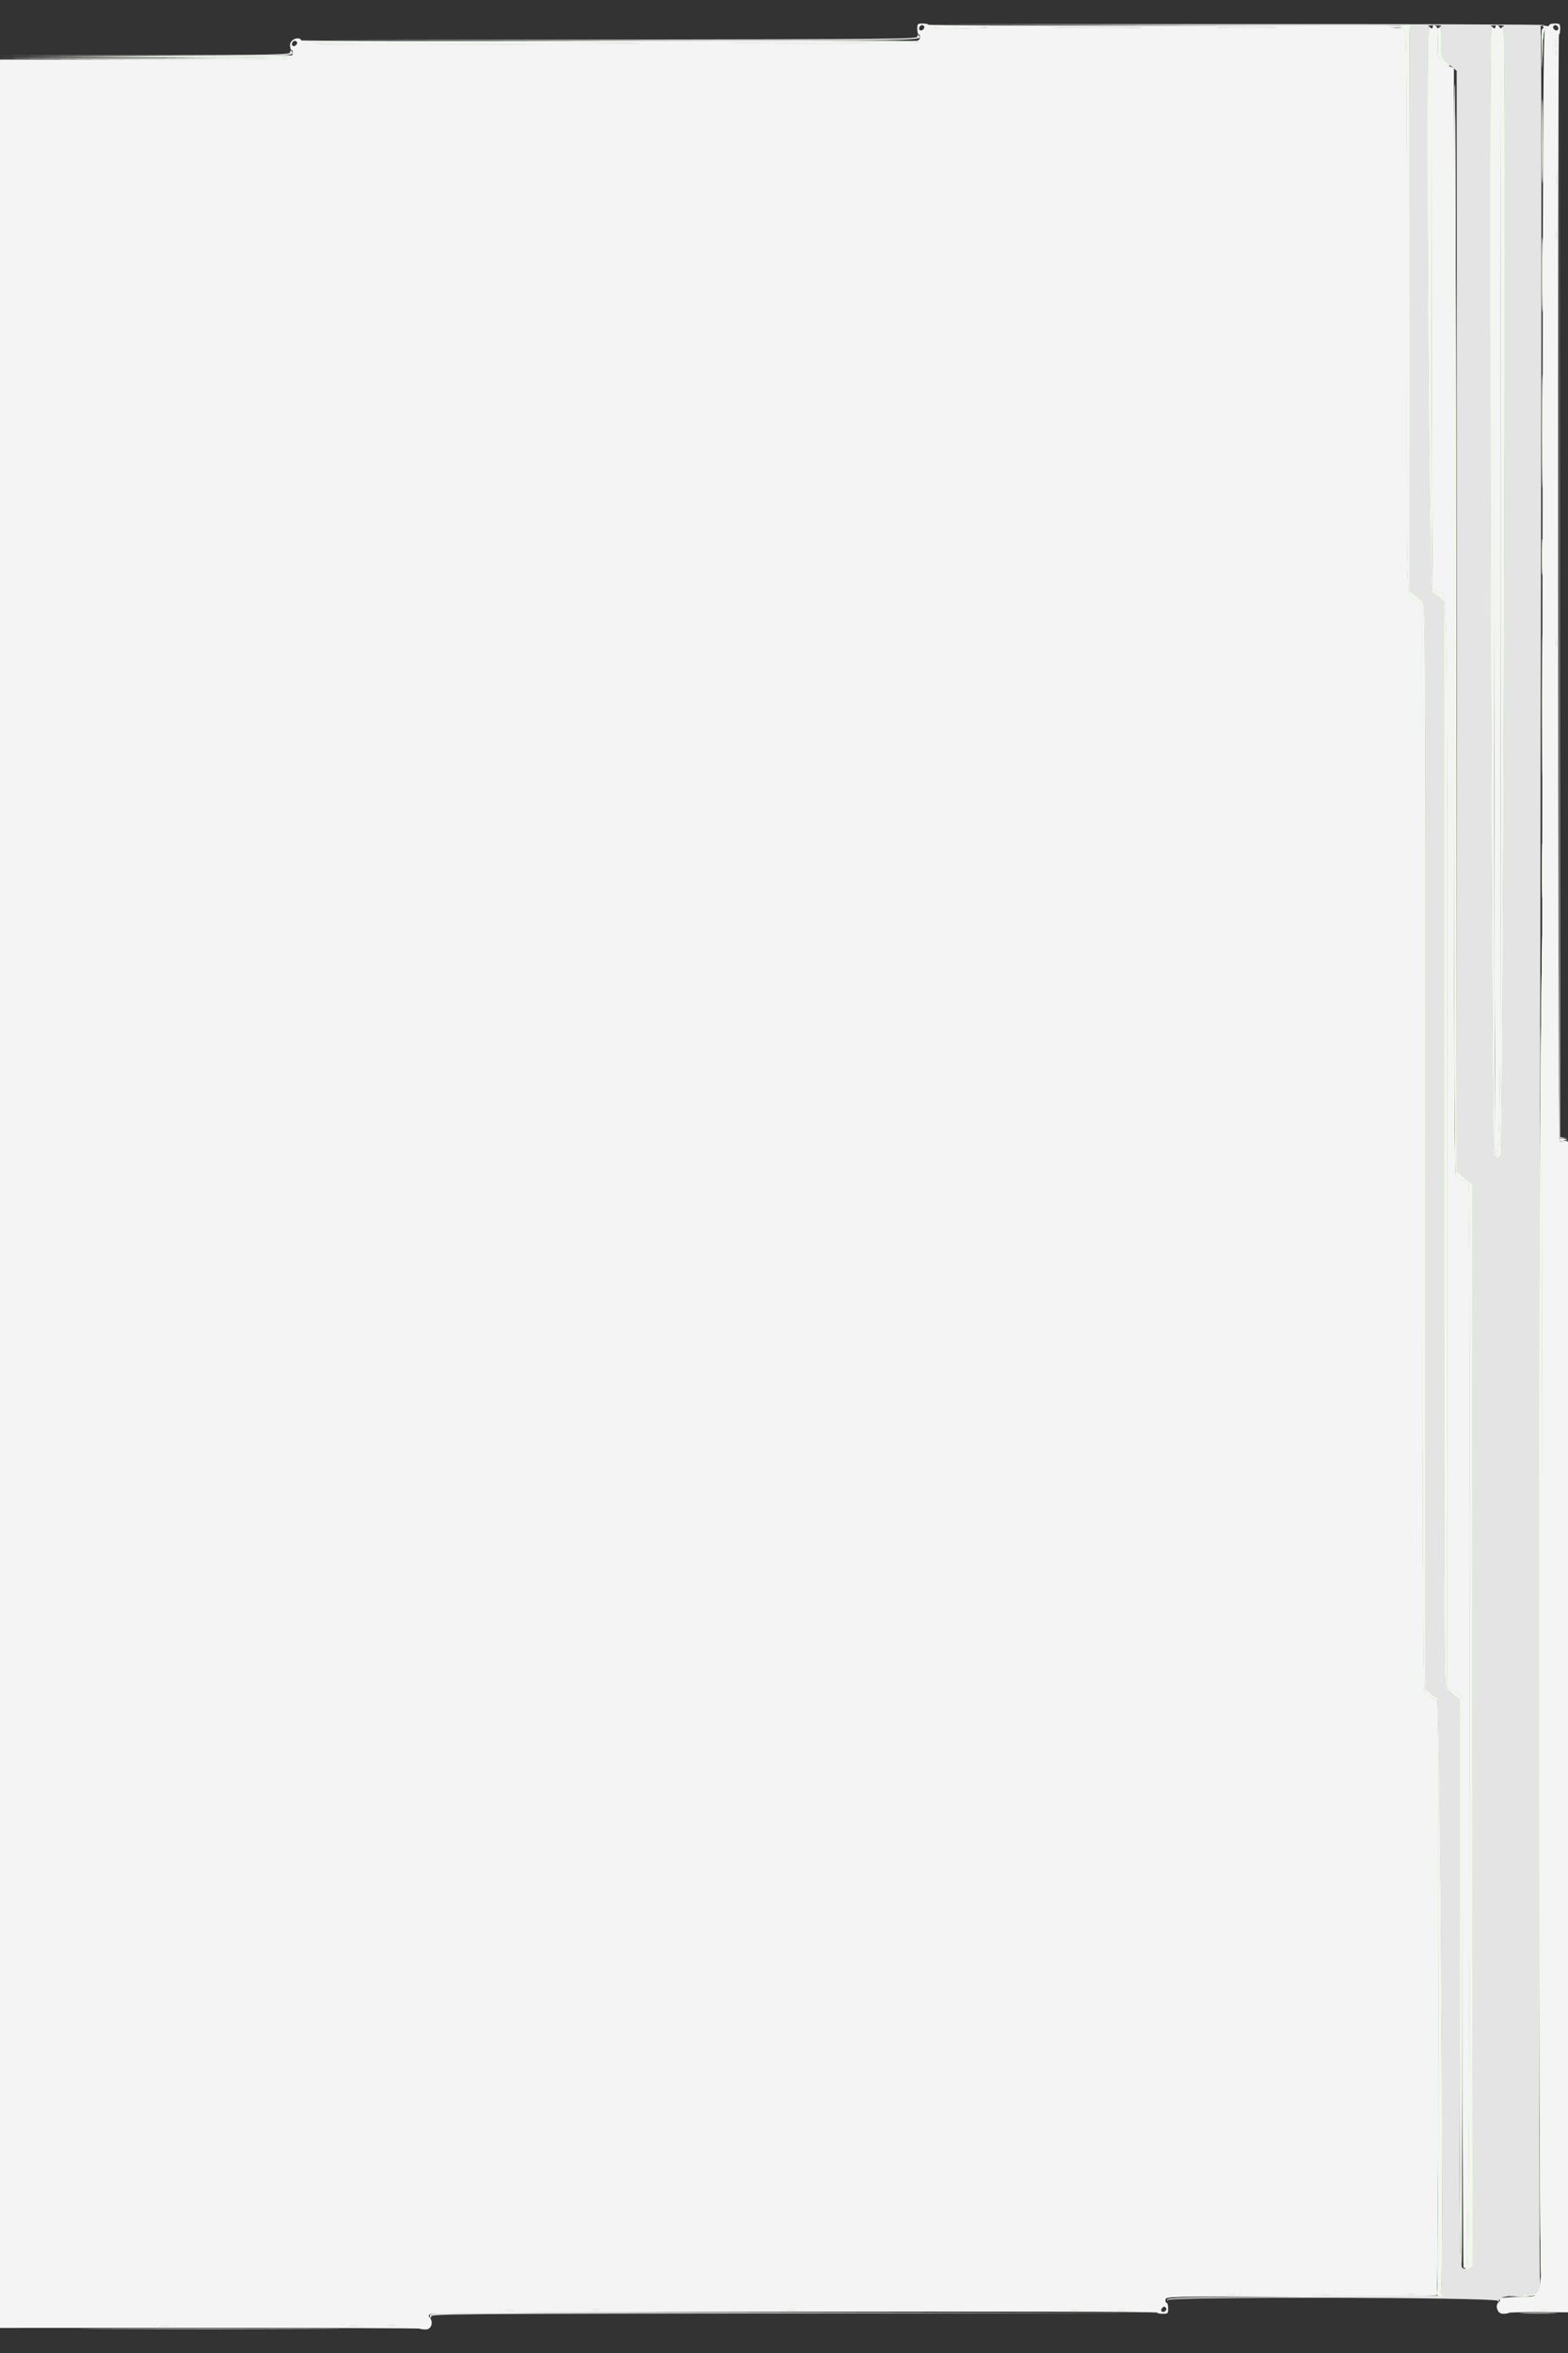 <svg id="svg" version="1.1" xmlns="http://www.w3.org/2000/svg" xmlns:xlink="http://www.w3.org/1999/xlink" width="400" height="600" viewBox="0, 0, 400,600"><rect x="0" y="0" width="400" height="600" fill="#333333" stroke="none"/><g id="svgg"><path id="path0" d="M234.000 7.400 C 234.000 8.170,234.179 8.800,234.397 8.800 C 234.881 8.800,234.703 10.257,234.151 10.809 C 233.894 11.066,225.282 11.169,209.777 11.100 L 185.800 10.994 209.876 10.897 C 223.118 10.844,234.036 10.665,234.138 10.500 C 234.240 10.335,198.926 10.290,155.662 10.400 C 112.398 10.510,76.940 10.465,76.867 10.300 C 76.358 9.156,74.000 10.060,74.000 11.400 C 74.000 12.170,74.179 12.800,74.397 12.800 C 74.834 12.800,74.757 13.912,74.265 14.700 C 74.019 15.094,66.124 15.200,36.976 15.200 L 0.000 15.200 0.000 304.403 L 0.000 593.606 53.461 593.597 C 82.864 593.592,107.014 593.681,107.128 593.794 C 107.241 593.907,107.933 594.000,108.667 594.000 C 110.068 594.000,110.662 592.022,109.583 590.943 C 109.294 590.654,109.336 590.385,109.721 590.066 C 110.357 589.537,295.200 589.173,295.200 589.700 C 295.200 589.865,295.830 590.000,296.600 590.000 C 297.933 590.000,298.000 589.933,298.000 588.600 C 298.000 587.830,297.821 587.200,297.603 587.200 C 297.384 587.200,297.261 586.836,297.328 586.391 C 297.451 585.587,297.630 585.583,332.081 585.596 C 363.119 585.607,366.736 585.544,366.951 584.983 C 367.107 584.578,367.030 584.458,366.734 584.641 C 366.445 584.819,366.386 584.746,366.575 584.441 C 366.927 583.870,367.213 456.923,366.893 443.103 L 366.673 433.605 365.240 432.903 C 364.451 432.516,363.609 431.796,363.368 431.303 C 363.053 430.658,362.921 391.533,362.900 292.103 L 362.871 153.800 361.536 153.108 C 358.595 151.583,358.856 158.868,358.889 79.292 C 358.914 20.323,358.827 7.821,358.392 7.923 C 357.961 8.023,357.959 7.932,358.377 7.427 C 359.244 6.382,359.645 6.389,297.300 6.496 C 264.025 6.553,236.800 6.465,236.800 6.300 C 236.800 6.135,236.170 6.000,235.400 6.000 C 234.067 6.000,234.000 6.067,234.000 7.400 M395.200 6.427 C 395.200 6.672,394.859 6.746,394.400 6.600 C 393.941 6.454,393.600 6.528,393.600 6.773 C 393.600 7.008,393.825 7.203,394.100 7.206 C 394.494 7.211,394.492 7.281,394.092 7.535 C 393.683 7.794,393.562 36.570,393.468 154.828 C 393.404 235.663,393.307 351.390,393.252 412.000 C 393.198 472.610,393.173 536.134,393.198 553.164 C 393.252 589.350,393.997 585.243,387.303 585.652 C 381.781 585.989,382.297 585.911,382.583 586.372 C 382.709 586.577,382.630 586.858,382.407 586.996 C 381.260 587.705,381.968 590.000,383.333 590.000 C 384.067 590.000,384.772 589.895,384.900 589.767 C 385.029 589.638,388.479 589.555,392.567 589.582 L 400.000 589.631 400.000 440.416 L 400.000 291.200 399.024 291.200 C 398.487 291.200,397.946 291.037,397.823 290.837 C 397.480 290.283,397.357 8.800,397.700 8.800 C 397.865 8.800,398.000 8.170,398.000 7.400 C 398.000 6.067,397.933 6.000,396.600 6.000 C 395.830 6.000,395.200 6.192,395.200 6.427 M235.772 6.755 C 235.893 6.950,235.739 7.318,235.431 7.574 C 234.808 8.092,234.169 7.497,234.600 6.800 C 234.906 6.305,235.480 6.283,235.772 6.755 M365.550 6.567 C 365.523 6.695,365.455 6.980,365.400 7.200 C 365.345 7.420,365.269 7.735,365.232 7.900 C 365.031 8.791,365.213 150.147,365.416 150.354 C 365.549 150.489,366.229 150.795,366.929 151.034 C 369.354 151.861,369.195 142.204,369.148 285.600 C 369.125 358.310,369.127 420.633,369.153 424.095 L 369.200 430.389 370.551 430.954 C 371.790 431.472,372.500 432.132,372.644 432.900 C 372.675 433.065,372.740 433.245,372.789 433.300 C 372.838 433.355,372.940 465.954,373.015 505.743 C 373.091 545.532,373.240 578.173,373.346 578.279 C 373.453 578.386,373.868 578.369,374.270 578.241 C 375.020 578.003,375.363 302.438,374.614 301.676 C 374.465 301.524,373.771 301.205,373.071 300.966 C 372.372 300.728,371.604 300.145,371.365 299.670 C 371.054 299.053,370.925 258.673,370.913 158.103 L 370.897 17.400 369.748 16.879 C 367.826 16.007,367.396 15.693,367.500 15.237 C 367.555 14.997,367.409 14.800,367.175 14.800 C 366.906 14.800,366.770 13.594,366.803 11.500 C 366.831 9.685,366.820 8.065,366.777 7.900 C 366.735 7.735,366.678 7.390,366.650 7.133 C 366.598 6.649,365.638 6.155,365.550 6.567 M381.550 6.567 C 381.475 6.915,381.312 7.561,381.212 7.900 C 380.896 8.974,381.176 294.136,381.493 294.453 C 382.841 295.801,382.839 295.983,382.862 150.935 C 382.874 72.431,382.842 8.065,382.792 7.900 C 382.741 7.735,382.678 7.390,382.650 7.133 C 382.598 6.649,381.638 6.155,381.550 6.567 M397.400 6.800 C 397.831 7.497,397.192 8.092,396.569 7.574 C 396.261 7.318,396.107 6.950,396.228 6.755 C 396.520 6.283,397.094 6.305,397.400 6.800 M251.400 7.076 C 244.530 7.362,237.690 7.375,237.861 7.100 C 237.963 6.935,241.682 6.836,246.124 6.879 C 250.566 6.923,252.940 7.012,251.400 7.076 M289.100 7.100 C 284.095 7.163,275.905 7.163,270.900 7.100 C 265.895 7.036,269.990 6.984,280.000 6.984 C 290.010 6.984,294.105 7.036,289.100 7.100 M324.100 7.099 C 320.745 7.166,315.255 7.166,311.900 7.099 C 308.545 7.032,311.290 6.978,318.000 6.978 C 324.710 6.978,327.455 7.032,324.100 7.099 M357.507 7.086 C 356.906 7.177,355.826 7.179,355.107 7.090 C 354.388 7.001,354.880 6.926,356.200 6.924 C 357.520 6.922,358.108 6.995,357.507 7.086 M397.118 12.244 L 396.987 14.200 396.794 11.919 C 396.687 10.664,396.746 9.784,396.924 9.963 C 397.103 10.142,397.190 11.169,397.118 12.244 M75.772 10.755 C 75.893 10.950,75.739 11.318,75.431 11.574 C 74.808 12.092,74.169 11.497,74.600 10.800 C 74.906 10.305,75.480 10.283,75.772 10.755 M160.200 11.095 C 112.691 11.369,77.694 11.371,77.862 11.100 C 77.964 10.935,100.582 10.843,128.124 10.896 C 155.666 10.949,170.100 11.038,160.200 11.095 M37.000 14.400 L -0.200 14.606 36.876 14.703 C 61.268 14.767,74.037 14.663,74.200 14.400 C 74.336 14.180,74.392 14.044,74.324 14.097 C 74.256 14.150,57.460 14.287,37.000 14.400 M397.095 48.100 C 397.014 49.255,396.948 48.310,396.948 46.000 C 396.948 43.690,397.014 42.745,397.095 43.900 C 397.176 45.055,397.176 46.945,397.095 48.100 M397.087 61.100 C 396.995 61.705,396.920 61.210,396.920 60.000 C 396.920 58.790,396.995 58.295,397.087 58.900 C 397.178 59.505,397.178 60.495,397.087 61.100 M397.087 165.100 C 396.995 165.705,396.920 165.210,396.920 164.000 C 396.920 162.790,396.995 162.295,397.087 162.900 C 397.178 163.505,397.178 164.495,397.087 165.100 M397.941 290.501 C 398.143 290.703,398.733 290.801,399.254 290.719 C 400.055 290.593,399.998 290.537,398.887 290.352 C 398.093 290.221,397.719 290.279,397.941 290.501 M316.100 585.095 C 314.945 585.176,313.055 585.176,311.900 585.095 C 310.745 585.014,311.690 584.948,314.000 584.948 C 316.310 584.948,317.255 585.014,316.100 585.095 M340.100 585.095 C 338.945 585.176,337.055 585.176,335.900 585.095 C 334.745 585.014,335.690 584.948,338.000 584.948 C 340.310 584.948,341.255 585.014,340.100 585.095 M361.100 585.087 C 360.495 585.178,359.505 585.178,358.900 585.087 C 358.295 584.995,358.790 584.920,360.000 584.920 C 361.210 584.920,361.705 584.995,361.100 585.087 M297.315 589.245 C 296.640 589.920,295.837 589.278,296.444 588.547 C 296.778 588.144,297.054 588.094,297.343 588.383 C 297.632 588.672,297.624 588.936,297.315 589.245 M132.100 589.095 C 130.945 589.176,129.055 589.176,127.900 589.095 C 126.745 589.014,127.690 588.948,130.000 588.948 C 132.310 588.948,133.255 589.014,132.100 589.095 M153.100 589.087 C 152.495 589.178,151.505 589.178,150.900 589.087 C 150.295 588.995,150.790 588.920,152.000 588.920 C 153.210 588.920,153.705 588.995,153.100 589.087 M204.100 589.095 C 202.945 589.176,201.055 589.176,199.900 589.095 C 198.745 589.014,199.690 588.948,202.000 588.948 C 204.310 588.948,205.255 589.014,204.100 589.095 M276.100 589.095 C 274.945 589.176,273.055 589.176,271.900 589.095 C 270.745 589.014,271.690 588.948,274.000 588.948 C 276.310 588.948,277.255 589.014,276.100 589.095 M288.100 589.095 C 286.945 589.176,285.055 589.176,283.900 589.095 C 282.745 589.014,283.690 588.948,286.000 588.948 C 288.310 588.948,289.255 589.014,288.100 589.095 M396.100 589.095 C 394.945 589.176,393.055 589.176,391.900 589.095 C 390.745 589.014,391.690 588.948,394.000 588.948 C 396.310 588.948,397.255 589.014,396.100 589.095 M44.100 593.095 C 42.945 593.176,41.055 593.176,39.900 593.095 C 38.745 593.014,39.690 592.948,42.000 592.948 C 44.310 592.948,45.255 593.014,44.100 593.095 M92.100 593.095 C 90.945 593.176,89.055 593.176,87.900 593.095 C 86.745 593.014,87.690 592.948,90.000 592.948 C 92.310 592.948,93.255 593.014,92.100 593.095 M101.100 593.087 C 100.495 593.178,99.505 593.178,98.900 593.087 C 98.295 592.995,98.790 592.920,100.000 592.920 C 101.210 592.920,101.705 592.995,101.100 593.087 " stroke="none" fill="#f4f4f4" fill-rule="evenodd"></path><path id="path1" d="M298.400 6.400 C 332.390 6.512,359.991 6.648,359.735 6.702 C 359.480 6.756,359.331 7.115,359.405 7.500 C 359.478 7.885,359.554 8.290,359.572 8.400 C 359.590 8.510,359.602 40.578,359.600 79.663 L 359.596 150.725 360.898 151.748 C 361.614 152.311,362.515 153.047,362.900 153.385 C 363.564 153.969,363.600 161.090,363.600 292.364 L 363.600 430.729 364.746 431.664 C 365.377 432.179,366.232 432.800,366.646 433.044 C 367.356 433.461,368.324 583.143,367.622 583.845 C 367.225 584.242,367.301 585.206,367.735 585.297 C 367.991 585.350,352.362 585.485,333.005 585.597 C 302.105 585.775,297.806 585.873,297.767 586.400 C 297.742 586.745,297.794 586.787,297.891 586.500 C 298.196 585.590,381.886 585.788,382.124 586.700 C 382.288 587.326,382.312 587.329,382.354 586.727 C 382.416 585.820,383.527 585.521,387.888 585.236 C 392.677 584.923,393.064 584.582,392.831 580.884 C 392.586 577.003,392.744 322.030,393.097 152.300 C 393.299 55.373,393.266 6.782,393.000 6.747 C 392.780 6.718,393.230 6.562,394.000 6.400 C 394.770 6.238,359.670 6.126,316.000 6.151 L 236.600 6.196 298.400 6.400 M367.400 6.800 C 366.960 6.989,366.825 7.156,367.100 7.172 C 367.375 7.187,367.579 7.335,367.553 7.500 C 367.527 7.665,367.539 7.980,367.581 8.200 C 367.622 8.420,367.633 9.969,367.604 11.643 L 367.552 14.685 369.576 16.380 L 371.600 18.074 371.600 158.400 L 371.600 298.726 373.600 300.400 L 375.600 302.074 375.600 440.023 C 375.600 577.562,375.598 577.973,374.800 578.400 C 374.232 578.704,373.768 578.704,373.200 578.400 C 372.405 577.974,372.400 577.562,372.400 505.621 L 372.400 433.271 371.100 432.250 C 370.385 431.689,369.485 430.953,369.100 430.615 C 368.436 430.031,368.400 422.910,368.400 291.636 L 368.400 153.271 367.254 152.336 C 366.623 151.821,365.768 151.200,365.354 150.956 C 364.560 150.490,363.719 8.621,364.507 8.134 C 364.675 8.030,364.709 7.777,364.583 7.572 C 364.456 7.368,364.588 7.187,364.876 7.172 C 365.164 7.156,365.040 6.989,364.600 6.800 C 364.025 6.553,364.419 6.456,366.000 6.456 C 367.581 6.456,367.975 6.553,367.400 6.800 M383.400 6.800 C 382.960 6.989,382.825 7.156,383.100 7.172 C 383.375 7.187,383.579 7.335,383.553 7.500 C 383.527 7.665,383.527 7.980,383.554 8.200 C 384.205 13.572,383.466 293.912,382.799 294.579 C 382.000 295.377,382.000 295.377,381.201 294.579 C 380.534 293.912,379.795 13.572,380.446 8.200 C 380.473 7.980,380.473 7.665,380.447 7.500 C 380.421 7.335,380.625 7.187,380.900 7.172 C 381.175 7.156,381.040 6.989,380.600 6.800 C 380.025 6.553,380.419 6.456,382.000 6.456 C 383.581 6.456,383.975 6.553,383.400 6.800 M234.000 9.332 C 234.000 9.951,228.399 10.005,155.300 10.100 L 76.600 10.202 155.313 10.301 C 237.696 10.405,235.772 10.438,234.249 8.916 C 234.112 8.779,234.000 8.966,234.000 9.332 M397.799 149.600 L 397.800 290.200 398.905 290.249 C 399.916 290.293,399.924 290.283,399.006 290.122 L 398.001 289.947 397.900 149.473 L 397.798 9.000 397.799 149.600 M74.000 13.331 C 74.000 13.945,71.172 14.004,36.900 14.100 L -0.200 14.204 36.913 14.302 C 75.414 14.404,75.725 14.392,74.249 12.916 C 74.112 12.779,74.000 12.966,74.000 13.331 M109.738 590.217 C 109.608 590.557,109.613 590.947,109.751 591.084 C 109.888 591.221,110.000 591.034,110.000 590.668 C 110.000 590.049,116.535 589.995,202.700 589.900 L 295.400 589.798 202.687 589.699 C 119.434 589.610,109.951 589.663,109.738 590.217 M388.500 589.898 C 390.645 589.970,394.155 589.970,396.300 589.898 C 398.445 589.826,396.690 589.767,392.400 589.767 C 388.110 589.767,386.355 589.826,388.500 589.898 M26.700 593.900 C 41.495 593.958,65.705 593.958,80.500 593.900 C 95.295 593.842,83.190 593.794,53.600 593.794 C 24.010 593.794,11.905 593.842,26.700 593.900 " stroke="none" fill="#e4e4e4" fill-rule="evenodd"></path><path id="path2" d="M356.200 6.820 L 353.800 7.106 356.267 7.053 C 358.257 7.010,358.651 7.101,358.300 7.523 C 357.977 7.911,358.000 8.014,358.392 7.923 C 358.827 7.821,358.914 20.323,358.889 79.292 C 358.856 158.868,358.595 151.583,361.536 153.108 L 362.871 153.800 362.900 292.103 C 362.921 391.533,363.053 430.658,363.368 431.303 C 363.609 431.796,364.451 432.516,365.240 432.903 L 366.673 433.605 366.893 443.103 C 367.164 454.787,366.954 583.979,366.664 584.269 C 366.268 584.666,366.887 585.600,367.543 585.594 C 367.932 585.590,368.031 585.468,367.787 585.294 C 367.356 584.988,367.255 584.212,367.600 583.867 C 368.317 583.150,367.370 433.470,366.646 433.044 C 366.232 432.800,365.377 432.179,364.746 431.664 L 363.600 430.729 363.600 292.364 C 363.600 161.090,363.564 153.969,362.900 153.385 C 362.515 153.047,361.614 152.311,360.898 151.748 L 359.596 150.725 359.600 79.663 C 359.602 40.578,359.581 8.465,359.552 8.300 C 359.373 7.270,359.418 6.969,359.787 6.706 C 360.242 6.382,359.748 6.398,356.200 6.820 M237.861 7.100 C 237.758 7.265,240.133 7.353,243.137 7.296 C 253.218 7.105,254.260 6.960,246.124 6.879 C 241.682 6.836,237.963 6.935,237.861 7.100 M270.900 7.100 C 275.905 7.163,284.095 7.163,289.100 7.100 C 294.105 7.036,290.010 6.984,280.000 6.984 C 269.990 6.984,265.895 7.036,270.900 7.100 M311.900 7.099 C 315.255 7.166,320.745 7.166,324.100 7.099 C 327.455 7.032,324.710 6.978,318.000 6.978 C 311.290 6.978,308.545 7.032,311.900 7.099 M364.583 7.572 C 364.709 7.777,364.675 8.030,364.507 8.134 C 363.719 8.621,364.560 150.490,365.354 150.956 C 365.768 151.200,366.623 151.821,367.254 152.336 L 368.400 153.271 368.400 291.636 C 368.400 422.910,368.436 430.031,369.100 430.615 C 369.485 430.953,370.385 431.689,371.100 432.250 L 372.400 433.271 372.400 505.612 C 372.400 550.432,372.543 578.041,372.777 578.186 C 373.091 578.380,373.103 433.654,372.789 433.300 C 372.740 433.245,372.675 433.065,372.644 432.900 C 372.500 432.132,371.790 431.472,370.551 430.954 L 369.200 430.389 369.153 424.095 C 369.127 420.633,369.125 358.310,369.148 285.600 C 369.195 142.204,369.354 151.861,366.929 151.034 C 366.229 150.795,365.549 150.489,365.416 150.354 C 365.088 150.020,365.061 8.149,365.388 7.619 C 365.531 7.389,365.356 7.200,365.000 7.200 C 364.644 7.200,364.456 7.368,364.583 7.572 M366.632 7.652 C 366.786 7.901,366.875 9.611,366.831 11.452 C 366.777 13.706,366.897 14.800,367.199 14.800 C 367.445 14.800,367.549 14.960,367.428 15.155 C 367.153 15.599,367.896 16.209,369.200 16.610 C 370.107 16.888,370.077 16.813,368.876 15.803 C 367.580 14.712,367.553 14.625,367.604 11.644 C 367.633 9.970,367.622 8.420,367.581 8.200 C 367.539 7.980,367.527 7.665,367.553 7.500 C 367.579 7.335,367.319 7.200,366.976 7.200 C 366.615 7.200,366.470 7.390,366.632 7.652 M380.447 7.500 C 380.473 7.665,380.473 7.980,380.446 8.200 C 379.795 13.572,380.534 293.912,381.201 294.579 C 382.000 295.377,382.000 295.377,382.799 294.579 C 383.466 293.912,384.205 13.572,383.554 8.200 C 383.527 7.980,383.527 7.665,383.553 7.500 C 383.579 7.335,383.319 7.200,382.976 7.200 C 382.581 7.200,382.465 7.382,382.660 7.697 C 382.829 7.971,382.939 72.427,382.904 150.932 C 382.839 295.965,382.840 295.800,381.493 294.453 C 381.038 293.998,380.892 8.422,381.347 7.686 C 381.533 7.384,381.411 7.200,381.024 7.200 C 380.681 7.200,380.421 7.335,380.447 7.500 M393.286 12.300 L 393.372 17.400 393.499 12.615 C 393.585 9.418,393.788 7.728,394.113 7.521 C 394.450 7.308,394.384 7.210,393.900 7.206 C 393.265 7.201,393.208 7.675,393.286 12.300 M396.794 11.919 L 396.987 14.200 397.118 12.244 C 397.190 11.169,397.103 10.142,396.924 9.963 C 396.746 9.784,396.687 10.664,396.794 11.919 M234.163 10.397 C 233.912 10.648,224.964 10.833,209.783 10.900 L 185.800 11.006 209.851 11.103 C 230.822 11.188,233.966 11.123,234.400 10.600 C 234.956 9.930,234.780 9.780,234.163 10.397 M77.862 11.100 C 77.694 11.371,112.691 11.369,160.200 11.095 C 170.100 11.038,155.666 10.949,128.124 10.896 C 100.582 10.843,77.964 10.935,77.862 11.100 M74.162 14.398 C 73.905 14.655,60.632 14.833,36.782 14.900 L -0.200 15.004 36.851 15.102 C 69.378 15.188,73.963 15.127,74.400 14.600 C 74.956 13.930,74.780 13.780,74.162 14.398 M371.102 21.600 C 370.606 27.908,370.867 298.683,371.369 299.679 C 371.606 300.149,372.372 300.728,373.071 300.966 C 373.771 301.205,374.465 301.524,374.614 301.676 C 375.363 302.438,375.020 578.003,374.270 578.241 C 373.868 578.369,373.628 578.561,373.736 578.669 C 373.843 578.777,374.307 578.664,374.766 578.418 L 375.600 577.972 375.600 440.023 L 375.600 302.074 373.601 300.400 L 371.601 298.726 371.501 158.263 C 371.445 81.008,371.266 19.510,371.102 21.600 M393.384 36.000 C 393.384 45.570,393.436 49.485,393.500 44.700 C 393.563 39.915,393.563 32.085,393.500 27.300 C 393.436 22.515,393.384 26.430,393.384 36.000 M396.948 46.000 C 396.948 48.310,397.014 49.255,397.095 48.100 C 397.176 46.945,397.176 45.055,397.095 43.900 C 397.014 42.745,396.948 43.690,396.948 46.000 M393.382 70.000 C 393.382 78.470,393.435 81.935,393.499 77.700 C 393.564 73.465,393.564 66.535,393.499 62.300 C 393.435 58.065,393.382 61.530,393.382 70.000 M396.920 60.000 C 396.920 61.210,396.995 61.705,397.087 61.100 C 397.178 60.495,397.178 59.505,397.087 58.900 C 396.995 58.295,396.920 58.790,396.920 60.000 M393.387 110.000 C 393.387 122.870,393.438 128.135,393.500 121.700 C 393.562 115.265,393.562 104.735,393.500 98.300 C 393.438 91.865,393.387 97.130,393.387 110.000 M393.366 142.000 C 393.366 146.070,393.425 147.735,393.498 145.700 C 393.571 143.665,393.571 140.335,393.498 138.300 C 393.425 136.265,393.366 137.930,393.366 142.000 M393.390 180.000 C 393.390 196.170,393.439 202.785,393.500 194.700 C 393.560 186.615,393.560 173.385,393.500 165.300 C 393.439 157.215,393.390 163.830,393.390 180.000 M396.920 164.000 C 396.920 165.210,396.995 165.705,397.087 165.100 C 397.178 164.495,397.178 163.505,397.087 162.900 C 396.995 162.295,396.920 162.790,396.920 164.000 M393.376 222.000 C 393.376 228.270,393.432 230.835,393.499 227.700 C 393.567 224.565,393.567 219.435,393.499 216.300 C 393.432 213.165,393.376 215.730,393.376 222.000 M393.072 266.200 C 392.492 327.981,392.539 579.308,393.130 580.200 C 393.622 580.942,393.643 580.945,393.418 580.235 C 393.148 579.386,393.195 319.702,393.473 271.000 C 393.570 254.060,393.586 238.940,393.509 237.400 C 393.432 235.860,393.235 248.820,393.072 266.200 M397.549 290.500 C 397.852 290.886,398.570 291.176,399.149 291.146 L 400.200 291.091 399.200 290.907 C 398.650 290.806,397.930 290.516,397.600 290.262 C 397.078 289.860,397.071 289.891,397.549 290.500 M392.815 583.361 C 392.283 584.759,391.751 584.975,388.200 585.232 L 385.000 585.465 388.000 585.526 C 391.458 585.598,392.819 585.071,393.238 583.500 C 393.599 582.145,393.313 582.051,392.815 583.361 M311.900 585.095 C 313.055 585.176,314.945 585.176,316.100 585.095 C 317.255 585.014,316.310 584.948,314.000 584.948 C 311.690 584.948,310.745 585.014,311.900 585.095 M335.900 585.095 C 337.055 585.176,338.945 585.176,340.100 585.095 C 341.255 585.014,340.310 584.948,338.000 584.948 C 335.690 584.948,334.745 585.014,335.900 585.095 M358.900 585.087 C 359.505 585.178,360.495 585.178,361.100 585.087 C 361.705 584.995,361.210 584.920,360.000 584.920 C 358.790 584.920,358.295 584.995,358.900 585.087 M127.900 589.095 C 129.055 589.176,130.945 589.176,132.100 589.095 C 133.255 589.014,132.310 588.948,130.000 588.948 C 127.690 588.948,126.745 589.014,127.900 589.095 M150.900 589.087 C 151.505 589.178,152.495 589.178,153.100 589.087 C 153.705 588.995,153.210 588.920,152.000 588.920 C 150.790 588.920,150.295 588.995,150.900 589.087 M199.900 589.095 C 201.055 589.176,202.945 589.176,204.100 589.095 C 205.255 589.014,204.310 588.948,202.000 588.948 C 199.690 588.948,198.745 589.014,199.900 589.095 M271.900 589.095 C 273.055 589.176,274.945 589.176,276.100 589.095 C 277.255 589.014,276.310 588.948,274.000 588.948 C 271.690 588.948,270.745 589.014,271.900 589.095 M283.900 589.095 C 285.055 589.176,286.945 589.176,288.100 589.095 C 289.255 589.014,288.310 588.948,286.000 588.948 C 283.690 588.948,282.745 589.014,283.900 589.095 M391.900 589.095 C 393.055 589.176,394.945 589.176,396.100 589.095 C 397.255 589.014,396.310 588.948,394.000 588.948 C 391.690 588.948,390.745 589.014,391.900 589.095 M39.900 593.095 C 41.055 593.176,42.945 593.176,44.100 593.095 C 45.255 593.014,44.310 592.948,42.000 592.948 C 39.690 592.948,38.745 593.014,39.900 593.095 M87.900 593.095 C 89.055 593.176,90.945 593.176,92.100 593.095 C 93.255 593.014,92.310 592.948,90.000 592.948 C 87.690 592.948,86.745 593.014,87.900 593.095 M98.900 593.087 C 99.505 593.178,100.495 593.178,101.100 593.087 C 101.705 592.995,101.210 592.920,100.000 592.920 C 98.790 592.920,98.295 592.995,98.900 593.087 " stroke="none" fill="#f0f8ec" fill-rule="evenodd"></path><path id="path3" d="M356.200 6.820 L 353.800 7.106 356.267 7.053 C 358.257 7.010,358.651 7.101,358.300 7.523 C 357.977 7.911,358.000 8.014,358.392 7.923 C 358.827 7.821,358.914 20.323,358.889 79.292 C 358.856 158.868,358.595 151.583,361.536 153.108 L 362.871 153.800 362.900 292.103 C 362.921 391.533,363.053 430.658,363.368 431.303 C 363.609 431.796,364.451 432.516,365.240 432.903 L 366.673 433.605 366.893 443.103 C 367.164 454.787,366.954 583.979,366.664 584.269 C 366.268 584.666,366.887 585.600,367.543 585.594 C 367.932 585.590,368.031 585.468,367.787 585.294 C 367.356 584.988,367.255 584.212,367.600 583.867 C 368.317 583.150,367.370 433.470,366.646 433.044 C 366.232 432.800,365.377 432.179,364.746 431.664 L 363.600 430.729 363.600 292.364 C 363.600 161.090,363.564 153.969,362.900 153.385 C 362.515 153.047,361.614 152.311,360.898 151.748 L 359.596 150.725 359.600 79.663 C 359.602 40.578,359.581 8.465,359.552 8.300 C 359.373 7.270,359.418 6.969,359.787 6.706 C 360.242 6.382,359.748 6.398,356.200 6.820 M237.861 7.100 C 237.758 7.265,240.133 7.353,243.137 7.296 C 253.218 7.105,254.260 6.960,246.124 6.879 C 241.682 6.836,237.963 6.935,237.861 7.100 M270.900 7.100 C 275.905 7.163,284.095 7.163,289.100 7.100 C 294.105 7.036,290.010 6.984,280.000 6.984 C 269.990 6.984,265.895 7.036,270.900 7.100 M311.900 7.099 C 315.255 7.166,320.745 7.166,324.100 7.099 C 327.455 7.032,324.710 6.978,318.000 6.978 C 311.290 6.978,308.545 7.032,311.900 7.099 M364.583 7.572 C 364.709 7.777,364.675 8.030,364.507 8.134 C 363.719 8.621,364.560 150.490,365.354 150.956 C 365.768 151.200,366.623 151.821,367.254 152.336 L 368.400 153.271 368.400 291.636 C 368.400 422.910,368.436 430.031,369.100 430.615 C 369.485 430.953,370.385 431.689,371.100 432.250 L 372.400 433.271 372.400 505.612 C 372.400 550.432,372.543 578.041,372.777 578.186 C 373.091 578.380,373.103 433.654,372.789 433.300 C 372.740 433.245,372.675 433.065,372.644 432.900 C 372.500 432.132,371.790 431.472,370.551 430.954 L 369.200 430.389 369.153 424.095 C 369.127 420.633,369.125 358.310,369.148 285.600 C 369.195 142.204,369.354 151.861,366.929 151.034 C 366.229 150.795,365.549 150.489,365.416 150.354 C 365.088 150.020,365.061 8.149,365.388 7.619 C 365.531 7.389,365.356 7.200,365.000 7.200 C 364.644 7.200,364.456 7.368,364.583 7.572 M366.632 7.652 C 366.786 7.901,366.875 9.611,366.831 11.452 C 366.777 13.706,366.897 14.800,367.199 14.800 C 367.445 14.800,367.549 14.960,367.428 15.155 C 367.153 15.599,367.896 16.209,369.200 16.610 C 370.107 16.888,370.077 16.813,368.876 15.803 C 367.580 14.712,367.553 14.625,367.604 11.644 C 367.633 9.970,367.622 8.420,367.581 8.200 C 367.539 7.980,367.527 7.665,367.553 7.500 C 367.579 7.335,367.319 7.200,366.976 7.200 C 366.615 7.200,366.470 7.390,366.632 7.652 M380.447 7.500 C 380.473 7.665,380.473 7.980,380.446 8.200 C 379.795 13.572,380.534 293.912,381.201 294.579 C 382.000 295.377,382.000 295.377,382.799 294.579 C 383.466 293.912,384.205 13.572,383.554 8.200 C 383.527 7.980,383.527 7.665,383.553 7.500 C 383.579 7.335,383.319 7.200,382.976 7.200 C 382.581 7.200,382.465 7.382,382.660 7.697 C 382.829 7.971,382.939 72.427,382.904 150.932 C 382.839 295.965,382.840 295.800,381.493 294.453 C 381.038 293.998,380.892 8.422,381.347 7.686 C 381.533 7.384,381.411 7.200,381.024 7.200 C 380.681 7.200,380.421 7.335,380.447 7.500 M393.286 12.300 L 393.372 17.400 393.499 12.615 C 393.585 9.418,393.788 7.728,394.113 7.521 C 394.450 7.308,394.384 7.210,393.900 7.206 C 393.265 7.201,393.208 7.675,393.286 12.300 M396.794 11.919 L 396.987 14.200 397.118 12.244 C 397.190 11.169,397.103 10.142,396.924 9.963 C 396.746 9.784,396.687 10.664,396.794 11.919 M234.163 10.397 C 233.912 10.648,224.964 10.833,209.783 10.900 L 185.800 11.006 209.851 11.103 C 230.822 11.188,233.966 11.123,234.400 10.600 C 234.956 9.930,234.780 9.780,234.163 10.397 M77.862 11.100 C 77.694 11.371,112.691 11.369,160.200 11.095 C 170.100 11.038,155.666 10.949,128.124 10.896 C 100.582 10.843,77.964 10.935,77.862 11.100 M74.162 14.398 C 73.905 14.655,60.632 14.833,36.782 14.900 L -0.200 15.004 36.851 15.102 C 69.378 15.188,73.963 15.127,74.400 14.600 C 74.956 13.930,74.780 13.780,74.162 14.398 M371.102 21.600 C 370.606 27.908,370.867 298.683,371.369 299.679 C 371.606 300.149,372.372 300.728,373.071 300.966 C 373.771 301.205,374.465 301.524,374.614 301.676 C 375.363 302.438,375.020 578.003,374.270 578.241 C 373.868 578.369,373.628 578.561,373.736 578.669 C 373.843 578.777,374.307 578.664,374.766 578.418 L 375.600 577.972 375.600 440.023 L 375.600 302.074 373.601 300.400 L 371.601 298.726 371.501 158.263 C 371.445 81.008,371.266 19.510,371.102 21.600 M393.384 36.000 C 393.384 45.570,393.436 49.485,393.500 44.700 C 393.563 39.915,393.563 32.085,393.500 27.300 C 393.436 22.515,393.384 26.430,393.384 36.000 M396.948 46.000 C 396.948 48.310,397.014 49.255,397.095 48.100 C 397.176 46.945,397.176 45.055,397.095 43.900 C 397.014 42.745,396.948 43.690,396.948 46.000 M393.382 70.000 C 393.382 78.470,393.435 81.935,393.499 77.700 C 393.564 73.465,393.564 66.535,393.499 62.300 C 393.435 58.065,393.382 61.530,393.382 70.000 M396.920 60.000 C 396.920 61.210,396.995 61.705,397.087 61.100 C 397.178 60.495,397.178 59.505,397.087 58.900 C 396.995 58.295,396.920 58.790,396.920 60.000 M393.387 110.000 C 393.387 122.870,393.438 128.135,393.500 121.700 C 393.562 115.265,393.562 104.735,393.500 98.300 C 393.438 91.865,393.387 97.130,393.387 110.000 M393.366 142.000 C 393.366 146.070,393.425 147.735,393.498 145.700 C 393.571 143.665,393.571 140.335,393.498 138.300 C 393.425 136.265,393.366 137.930,393.366 142.000 M393.390 180.000 C 393.390 196.170,393.439 202.785,393.500 194.700 C 393.560 186.615,393.560 173.385,393.500 165.300 C 393.439 157.215,393.390 163.830,393.390 180.000 M396.920 164.000 C 396.920 165.210,396.995 165.705,397.087 165.100 C 397.178 164.495,397.178 163.505,397.087 162.900 C 396.995 162.295,396.920 162.790,396.920 164.000 M393.376 222.000 C 393.376 228.270,393.432 230.835,393.499 227.700 C 393.567 224.565,393.567 219.435,393.499 216.300 C 393.432 213.165,393.376 215.730,393.376 222.000 M393.072 266.200 C 392.492 327.981,392.539 579.308,393.130 580.200 C 393.622 580.942,393.643 580.945,393.418 580.235 C 393.148 579.386,393.195 319.702,393.473 271.000 C 393.570 254.060,393.586 238.940,393.509 237.400 C 393.432 235.860,393.235 248.820,393.072 266.200 M397.549 290.500 C 397.852 290.886,398.570 291.176,399.149 291.146 L 400.200 291.091 399.200 290.907 C 398.650 290.806,397.930 290.516,397.600 290.262 C 397.078 289.860,397.071 289.891,397.549 290.500 M392.815 583.361 C 392.283 584.759,391.751 584.975,388.200 585.232 L 385.000 585.465 388.000 585.526 C 391.458 585.598,392.819 585.071,393.238 583.500 C 393.599 582.145,393.313 582.051,392.815 583.361 M311.900 585.095 C 313.055 585.176,314.945 585.176,316.100 585.095 C 317.255 585.014,316.310 584.948,314.000 584.948 C 311.690 584.948,310.745 585.014,311.900 585.095 M335.900 585.095 C 337.055 585.176,338.945 585.176,340.100 585.095 C 341.255 585.014,340.310 584.948,338.000 584.948 C 335.690 584.948,334.745 585.014,335.900 585.095 M358.900 585.087 C 359.505 585.178,360.495 585.178,361.100 585.087 C 361.705 584.995,361.210 584.920,360.000 584.920 C 358.790 584.920,358.295 584.995,358.900 585.087 M127.900 589.095 C 129.055 589.176,130.945 589.176,132.100 589.095 C 133.255 589.014,132.310 588.948,130.000 588.948 C 127.690 588.948,126.745 589.014,127.900 589.095 M150.900 589.087 C 151.505 589.178,152.495 589.178,153.100 589.087 C 153.705 588.995,153.210 588.920,152.000 588.920 C 150.790 588.920,150.295 588.995,150.900 589.087 M199.900 589.095 C 201.055 589.176,202.945 589.176,204.100 589.095 C 205.255 589.014,204.310 588.948,202.000 588.948 C 199.690 588.948,198.745 589.014,199.900 589.095 M271.900 589.095 C 273.055 589.176,274.945 589.176,276.100 589.095 C 277.255 589.014,276.310 588.948,274.000 588.948 C 271.690 588.948,270.745 589.014,271.900 589.095 M283.900 589.095 C 285.055 589.176,286.945 589.176,288.100 589.095 C 289.255 589.014,288.310 588.948,286.000 588.948 C 283.690 588.948,282.745 589.014,283.900 589.095 M391.900 589.095 C 393.055 589.176,394.945 589.176,396.100 589.095 C 397.255 589.014,396.310 588.948,394.000 588.948 C 391.690 588.948,390.745 589.014,391.900 589.095 M39.900 593.095 C 41.055 593.176,42.945 593.176,44.100 593.095 C 45.255 593.014,44.310 592.948,42.000 592.948 C 39.690 592.948,38.745 593.014,39.900 593.095 M87.900 593.095 C 89.055 593.176,90.945 593.176,92.100 593.095 C 93.255 593.014,92.310 592.948,90.000 592.948 C 87.690 592.948,86.745 593.014,87.900 593.095 M98.900 593.087 C 99.505 593.178,100.495 593.178,101.100 593.087 C 101.705 592.995,101.210 592.920,100.000 592.920 C 98.790 592.920,98.295 592.995,98.900 593.087 " stroke="none" fill="#f0f8ec" fill-rule="evenodd"></path><path id="path4" d="M356.200 6.820 L 353.800 7.106 356.267 7.053 C 358.257 7.010,358.651 7.101,358.300 7.523 C 357.977 7.911,358.000 8.014,358.392 7.923 C 358.827 7.821,358.914 20.323,358.889 79.292 C 358.856 158.868,358.595 151.583,361.536 153.108 L 362.871 153.800 362.900 292.103 C 362.921 391.533,363.053 430.658,363.368 431.303 C 363.609 431.796,364.451 432.516,365.240 432.903 L 366.673 433.605 366.893 443.103 C 367.164 454.787,366.954 583.979,366.664 584.269 C 366.268 584.666,366.887 585.600,367.543 585.594 C 367.932 585.590,368.031 585.468,367.787 585.294 C 367.356 584.988,367.255 584.212,367.600 583.867 C 368.317 583.150,367.370 433.470,366.646 433.044 C 366.232 432.800,365.377 432.179,364.746 431.664 L 363.600 430.729 363.600 292.364 C 363.600 161.090,363.564 153.969,362.900 153.385 C 362.515 153.047,361.614 152.311,360.898 151.748 L 359.596 150.725 359.600 79.663 C 359.602 40.578,359.581 8.465,359.552 8.300 C 359.373 7.270,359.418 6.969,359.787 6.706 C 360.242 6.382,359.748 6.398,356.200 6.820 M237.861 7.100 C 237.758 7.265,240.133 7.353,243.137 7.296 C 253.218 7.105,254.260 6.960,246.124 6.879 C 241.682 6.836,237.963 6.935,237.861 7.100 M270.900 7.100 C 275.905 7.163,284.095 7.163,289.100 7.100 C 294.105 7.036,290.010 6.984,280.000 6.984 C 269.990 6.984,265.895 7.036,270.900 7.100 M311.900 7.099 C 315.255 7.166,320.745 7.166,324.100 7.099 C 327.455 7.032,324.710 6.978,318.000 6.978 C 311.290 6.978,308.545 7.032,311.900 7.099 M364.583 7.572 C 364.709 7.777,364.675 8.030,364.507 8.134 C 363.719 8.621,364.560 150.490,365.354 150.956 C 365.768 151.200,366.623 151.821,367.254 152.336 L 368.400 153.271 368.400 291.636 C 368.400 422.910,368.436 430.031,369.100 430.615 C 369.485 430.953,370.385 431.689,371.100 432.250 L 372.400 433.271 372.400 505.612 C 372.400 550.432,372.543 578.041,372.777 578.186 C 373.091 578.380,373.103 433.654,372.789 433.300 C 372.740 433.245,372.675 433.065,372.644 432.900 C 372.500 432.132,371.790 431.472,370.551 430.954 L 369.200 430.389 369.153 424.095 C 369.127 420.633,369.125 358.310,369.148 285.600 C 369.195 142.204,369.354 151.861,366.929 151.034 C 366.229 150.795,365.549 150.489,365.416 150.354 C 365.088 150.020,365.061 8.149,365.388 7.619 C 365.531 7.389,365.356 7.200,365.000 7.200 C 364.644 7.200,364.456 7.368,364.583 7.572 M366.632 7.652 C 366.786 7.901,366.875 9.611,366.831 11.452 C 366.777 13.706,366.897 14.800,367.199 14.800 C 367.445 14.800,367.549 14.960,367.428 15.155 C 367.153 15.599,367.896 16.209,369.200 16.610 C 370.107 16.888,370.077 16.813,368.876 15.803 C 367.580 14.712,367.553 14.625,367.604 11.644 C 367.633 9.970,367.622 8.420,367.581 8.200 C 367.539 7.980,367.527 7.665,367.553 7.500 C 367.579 7.335,367.319 7.200,366.976 7.200 C 366.615 7.200,366.470 7.390,366.632 7.652 M380.447 7.500 C 380.473 7.665,380.473 7.980,380.446 8.200 C 379.795 13.572,380.534 293.912,381.201 294.579 C 382.000 295.377,382.000 295.377,382.799 294.579 C 383.466 293.912,384.205 13.572,383.554 8.200 C 383.527 7.980,383.527 7.665,383.553 7.500 C 383.579 7.335,383.319 7.200,382.976 7.200 C 382.581 7.200,382.465 7.382,382.660 7.697 C 382.829 7.971,382.939 72.427,382.904 150.932 C 382.839 295.965,382.840 295.800,381.493 294.453 C 381.038 293.998,380.892 8.422,381.347 7.686 C 381.533 7.384,381.411 7.200,381.024 7.200 C 380.681 7.200,380.421 7.335,380.447 7.500 M393.286 12.300 L 393.372 17.400 393.499 12.615 C 393.585 9.418,393.788 7.728,394.113 7.521 C 394.450 7.308,394.384 7.210,393.900 7.206 C 393.265 7.201,393.208 7.675,393.286 12.300 M396.794 11.919 L 396.987 14.200 397.118 12.244 C 397.190 11.169,397.103 10.142,396.924 9.963 C 396.746 9.784,396.687 10.664,396.794 11.919 M234.163 10.397 C 233.912 10.648,224.964 10.833,209.783 10.900 L 185.800 11.006 209.851 11.103 C 230.822 11.188,233.966 11.123,234.400 10.600 C 234.956 9.930,234.780 9.780,234.163 10.397 M77.862 11.100 C 77.694 11.371,112.691 11.369,160.200 11.095 C 170.100 11.038,155.666 10.949,128.124 10.896 C 100.582 10.843,77.964 10.935,77.862 11.100 M74.162 14.398 C 73.905 14.655,60.632 14.833,36.782 14.900 L -0.200 15.004 36.851 15.102 C 69.378 15.188,73.963 15.127,74.400 14.600 C 74.956 13.930,74.780 13.780,74.162 14.398 M371.102 21.600 C 370.606 27.908,370.867 298.683,371.369 299.679 C 371.606 300.149,372.372 300.728,373.071 300.966 C 373.771 301.205,374.465 301.524,374.614 301.676 C 375.363 302.438,375.020 578.003,374.270 578.241 C 373.868 578.369,373.628 578.561,373.736 578.669 C 373.843 578.777,374.307 578.664,374.766 578.418 L 375.600 577.972 375.600 440.023 L 375.600 302.074 373.601 300.400 L 371.601 298.726 371.501 158.263 C 371.445 81.008,371.266 19.510,371.102 21.600 M393.384 36.000 C 393.384 45.570,393.436 49.485,393.500 44.700 C 393.563 39.915,393.563 32.085,393.500 27.300 C 393.436 22.515,393.384 26.430,393.384 36.000 M396.948 46.000 C 396.948 48.310,397.014 49.255,397.095 48.100 C 397.176 46.945,397.176 45.055,397.095 43.900 C 397.014 42.745,396.948 43.690,396.948 46.000 M393.382 70.000 C 393.382 78.470,393.435 81.935,393.499 77.700 C 393.564 73.465,393.564 66.535,393.499 62.300 C 393.435 58.065,393.382 61.530,393.382 70.000 M396.920 60.000 C 396.920 61.210,396.995 61.705,397.087 61.100 C 397.178 60.495,397.178 59.505,397.087 58.900 C 396.995 58.295,396.920 58.790,396.920 60.000 M393.387 110.000 C 393.387 122.870,393.438 128.135,393.500 121.700 C 393.562 115.265,393.562 104.735,393.500 98.300 C 393.438 91.865,393.387 97.130,393.387 110.000 M393.366 142.000 C 393.366 146.070,393.425 147.735,393.498 145.700 C 393.571 143.665,393.571 140.335,393.498 138.300 C 393.425 136.265,393.366 137.930,393.366 142.000 M393.390 180.000 C 393.390 196.170,393.439 202.785,393.500 194.700 C 393.560 186.615,393.560 173.385,393.500 165.300 C 393.439 157.215,393.390 163.830,393.390 180.000 M396.920 164.000 C 396.920 165.210,396.995 165.705,397.087 165.100 C 397.178 164.495,397.178 163.505,397.087 162.900 C 396.995 162.295,396.920 162.790,396.920 164.000 M393.376 222.000 C 393.376 228.270,393.432 230.835,393.499 227.700 C 393.567 224.565,393.567 219.435,393.499 216.300 C 393.432 213.165,393.376 215.730,393.376 222.000 M393.072 266.200 C 392.492 327.981,392.539 579.308,393.130 580.200 C 393.622 580.942,393.643 580.945,393.418 580.235 C 393.148 579.386,393.195 319.702,393.473 271.000 C 393.570 254.060,393.586 238.940,393.509 237.400 C 393.432 235.860,393.235 248.820,393.072 266.200 M397.549 290.500 C 397.852 290.886,398.570 291.176,399.149 291.146 L 400.200 291.091 399.200 290.907 C 398.650 290.806,397.930 290.516,397.600 290.262 C 397.078 289.860,397.071 289.891,397.549 290.500 M392.815 583.361 C 392.283 584.759,391.751 584.975,388.200 585.232 L 385.000 585.465 388.000 585.526 C 391.458 585.598,392.819 585.071,393.238 583.500 C 393.599 582.145,393.313 582.051,392.815 583.361 M311.900 585.095 C 313.055 585.176,314.945 585.176,316.100 585.095 C 317.255 585.014,316.310 584.948,314.000 584.948 C 311.690 584.948,310.745 585.014,311.900 585.095 M335.900 585.095 C 337.055 585.176,338.945 585.176,340.100 585.095 C 341.255 585.014,340.310 584.948,338.000 584.948 C 335.690 584.948,334.745 585.014,335.900 585.095 M358.900 585.087 C 359.505 585.178,360.495 585.178,361.100 585.087 C 361.705 584.995,361.210 584.920,360.000 584.920 C 358.790 584.920,358.295 584.995,358.900 585.087 M127.900 589.095 C 129.055 589.176,130.945 589.176,132.100 589.095 C 133.255 589.014,132.310 588.948,130.000 588.948 C 127.690 588.948,126.745 589.014,127.900 589.095 M150.900 589.087 C 151.505 589.178,152.495 589.178,153.100 589.087 C 153.705 588.995,153.210 588.920,152.000 588.920 C 150.790 588.920,150.295 588.995,150.900 589.087 M199.900 589.095 C 201.055 589.176,202.945 589.176,204.100 589.095 C 205.255 589.014,204.310 588.948,202.000 588.948 C 199.690 588.948,198.745 589.014,199.900 589.095 M271.900 589.095 C 273.055 589.176,274.945 589.176,276.100 589.095 C 277.255 589.014,276.310 588.948,274.000 588.948 C 271.690 588.948,270.745 589.014,271.900 589.095 M283.900 589.095 C 285.055 589.176,286.945 589.176,288.100 589.095 C 289.255 589.014,288.310 588.948,286.000 588.948 C 283.690 588.948,282.745 589.014,283.900 589.095 M391.900 589.095 C 393.055 589.176,394.945 589.176,396.100 589.095 C 397.255 589.014,396.310 588.948,394.000 588.948 C 391.690 588.948,390.745 589.014,391.900 589.095 M39.900 593.095 C 41.055 593.176,42.945 593.176,44.100 593.095 C 45.255 593.014,44.310 592.948,42.000 592.948 C 39.690 592.948,38.745 593.014,39.900 593.095 M87.900 593.095 C 89.055 593.176,90.945 593.176,92.100 593.095 C 93.255 593.014,92.310 592.948,90.000 592.948 C 87.690 592.948,86.745 593.014,87.900 593.095 M98.900 593.087 C 99.505 593.178,100.495 593.178,101.100 593.087 C 101.705 592.995,101.210 592.920,100.000 592.920 C 98.790 592.920,98.295 592.995,98.900 593.087 " stroke="none" fill="#f0f8ec" fill-rule="evenodd"></path></g></svg>